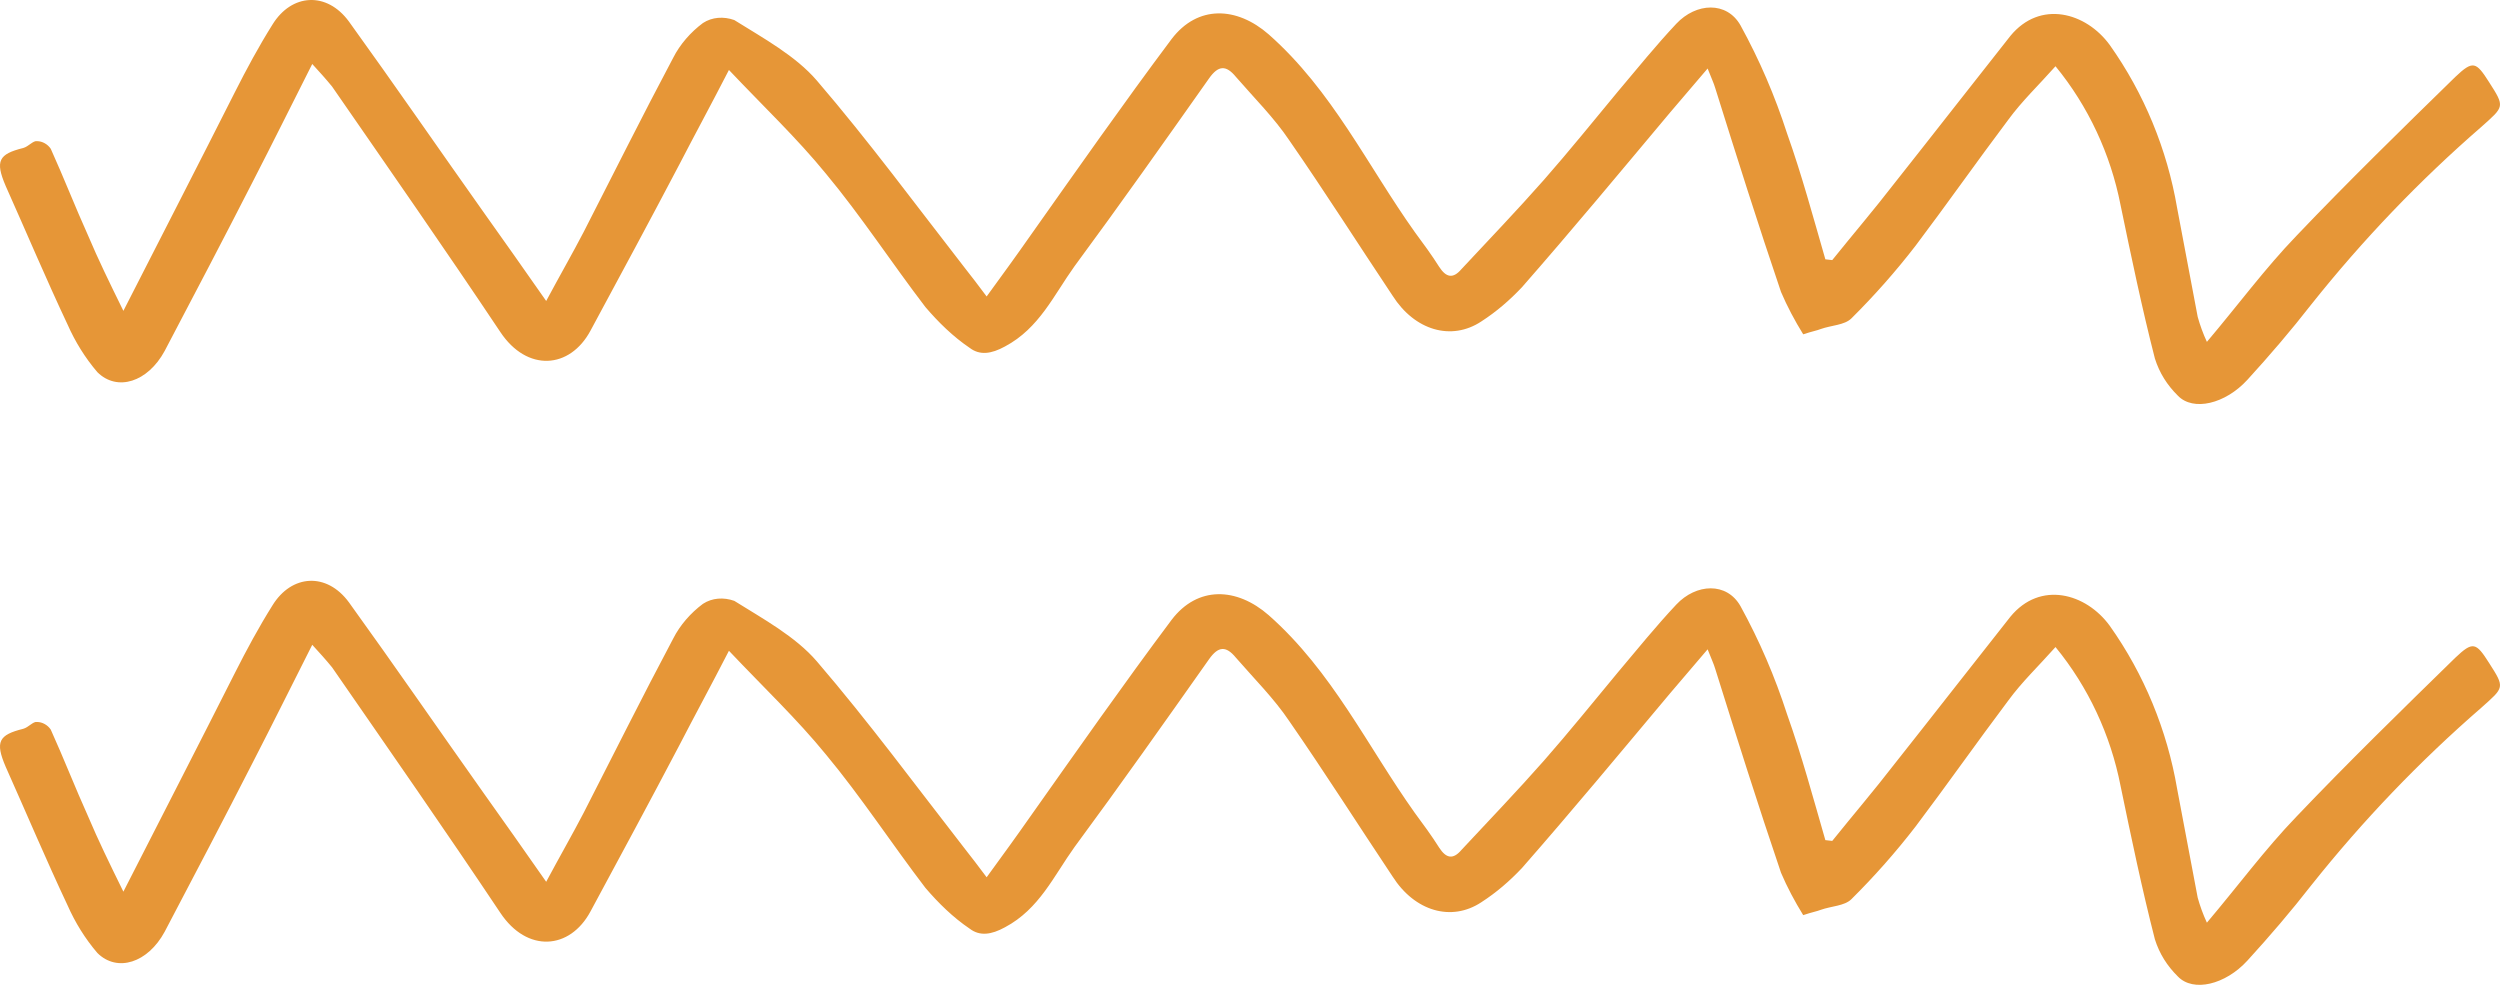 <svg width="99" height="39" viewBox="0 0 99 39" fill="none" xmlns="http://www.w3.org/2000/svg">
<path d="M4.886 12.31C6.43 9.282 7.883 6.46 9.306 3.641C9.76 2.743 10.244 1.843 10.79 0.973C11.547 -0.257 12.938 -0.347 13.818 0.853C15.636 3.373 17.389 5.92 19.176 8.44C19.964 9.55 20.752 10.66 21.629 11.919C22.174 10.901 22.659 10.059 23.112 9.189C24.293 6.882 25.445 4.572 26.656 2.293C26.929 1.753 27.352 1.272 27.836 0.912C28.201 0.674 28.654 0.643 29.078 0.794C30.227 1.513 31.499 2.204 32.348 3.191C34.408 5.59 36.284 8.141 38.222 10.63C38.464 10.929 38.706 11.259 39.071 11.74C39.705 10.87 40.251 10.121 40.796 9.34C42.642 6.731 44.49 4.091 46.397 1.544C47.427 0.193 48.972 0.254 50.241 1.362C52.755 3.582 54.149 6.552 56.025 9.189C56.359 9.64 56.691 10.09 56.994 10.571C57.267 10.99 57.54 11.049 57.871 10.66C58.962 9.491 60.084 8.32 61.142 7.12C62.141 5.982 63.109 4.782 64.078 3.613C64.835 2.713 65.592 1.781 66.38 0.942C67.168 0.103 68.379 0.042 68.924 1.004C69.681 2.383 70.285 3.792 70.77 5.291C71.346 6.91 71.8 8.591 72.284 10.269L72.557 10.3C73.375 9.282 74.222 8.292 75.009 7.271C76.554 5.322 78.068 3.373 79.611 1.423C80.793 -0.017 82.608 0.492 83.546 1.781C84.91 3.703 85.818 5.92 86.213 8.23C86.486 9.67 86.756 11.111 87.029 12.548C87.121 12.878 87.24 13.208 87.393 13.538C88.635 12.07 89.695 10.63 90.937 9.34C92.994 7.181 95.115 5.112 97.233 3.043C97.929 2.383 98.052 2.441 98.567 3.252C99.201 4.242 99.171 4.212 98.263 5.023C95.811 7.151 93.57 9.491 91.541 12.039C90.722 13.091 89.876 14.078 88.997 15.04C88.12 15.999 86.848 16.298 86.244 15.669C85.818 15.249 85.514 14.768 85.334 14.198C84.819 12.19 84.395 10.151 83.972 8.11C83.577 6.102 82.7 4.212 81.398 2.623C80.732 3.373 80.067 4.002 79.521 4.751C78.28 6.401 77.1 8.082 75.858 9.729C75.07 10.75 74.222 11.709 73.314 12.61C73.041 12.878 72.526 12.878 72.103 13.029C71.95 13.091 71.769 13.118 71.407 13.239C71.073 12.699 70.77 12.129 70.528 11.561C69.62 8.89 68.771 6.191 67.925 3.493C67.864 3.283 67.772 3.101 67.622 2.713L66.138 4.452C64.201 6.762 62.263 9.1 60.265 11.379C59.78 11.891 59.265 12.338 58.659 12.73C57.478 13.51 56.025 13.091 55.146 11.709C53.785 9.67 52.451 7.57 51.059 5.562C50.455 4.662 49.668 3.882 48.941 3.043C48.546 2.562 48.242 2.592 47.881 3.101C46.124 5.59 44.368 8.082 42.553 10.54C41.734 11.678 41.158 12.998 39.797 13.72C39.252 14.019 38.798 14.078 38.403 13.778C37.737 13.328 37.161 12.761 36.646 12.159C35.316 10.42 34.105 8.56 32.71 6.882C31.561 5.473 30.258 4.242 28.866 2.771C28.14 4.181 27.502 5.353 26.898 6.521C25.748 8.711 24.565 10.901 23.385 13.091C22.567 14.617 20.872 14.738 19.814 13.149C17.631 9.88 15.394 6.672 13.153 3.431C12.911 3.132 12.638 2.833 12.365 2.534C11.577 4.091 10.82 5.621 10.032 7.151C8.883 9.399 7.703 11.65 6.52 13.899C5.854 15.129 4.643 15.518 3.856 14.738C3.371 14.17 2.979 13.538 2.675 12.85C1.826 11.049 1.041 9.189 0.223 7.36C-0.2 6.37 -0.05 6.102 0.919 5.861C1.131 5.803 1.314 5.562 1.465 5.59C1.676 5.59 1.888 5.71 2.01 5.892C2.525 7.03 2.979 8.199 3.494 9.34C3.886 10.269 4.34 11.2 4.886 12.31Z" fill="#E69637"/>
<path d="M4.886 35.31C6.43 32.282 7.883 29.46 9.306 26.641C9.76 25.743 10.244 24.843 10.79 23.973C11.547 22.743 12.938 22.653 13.818 23.853C15.636 26.373 17.389 28.92 19.176 31.44C19.964 32.55 20.752 33.66 21.629 34.919C22.174 33.901 22.659 33.059 23.112 32.189C24.293 29.882 25.445 27.572 26.656 25.293C26.929 24.753 27.352 24.272 27.836 23.912C28.201 23.674 28.654 23.643 29.078 23.794C30.227 24.513 31.499 25.204 32.348 26.191C34.408 28.59 36.284 31.141 38.222 33.63C38.464 33.929 38.706 34.259 39.071 34.74C39.705 33.87 40.251 33.121 40.796 32.34C42.642 29.731 44.49 27.091 46.397 24.544C47.427 23.193 48.972 23.254 50.241 24.362C52.755 26.582 54.149 29.552 56.025 32.189C56.359 32.64 56.691 33.09 56.994 33.571C57.267 33.99 57.54 34.049 57.871 33.66C58.962 32.491 60.084 31.32 61.142 30.12C62.141 28.982 63.109 27.782 64.078 26.613C64.835 25.713 65.592 24.781 66.38 23.942C67.168 23.103 68.379 23.042 68.924 24.004C69.681 25.383 70.285 26.792 70.77 28.291C71.346 29.91 71.8 31.591 72.284 33.269L72.557 33.3C73.375 32.282 74.222 31.292 75.009 30.271C76.554 28.322 78.068 26.373 79.611 24.423C80.793 22.983 82.608 23.492 83.546 24.781C84.91 26.703 85.818 28.92 86.213 31.23C86.486 32.67 86.756 34.111 87.029 35.548C87.121 35.878 87.24 36.208 87.393 36.538C88.635 35.07 89.695 33.63 90.937 32.34C92.994 30.181 95.115 28.112 97.233 26.043C97.929 25.383 98.052 25.441 98.567 26.252C99.201 27.242 99.171 27.212 98.263 28.023C95.811 30.151 93.57 32.491 91.541 35.039C90.722 36.09 89.876 37.078 88.997 38.04C88.12 38.999 86.848 39.298 86.244 38.669C85.818 38.249 85.514 37.768 85.334 37.198C84.819 35.19 84.395 33.151 83.972 31.11C83.577 29.102 82.7 27.212 81.398 25.623C80.732 26.373 80.067 27.002 79.521 27.751C78.28 29.401 77.1 31.082 75.858 32.729C75.07 33.75 74.222 34.709 73.314 35.609C73.041 35.878 72.526 35.878 72.103 36.029C71.95 36.09 71.769 36.118 71.407 36.239C71.073 35.699 70.77 35.129 70.528 34.561C69.62 31.89 68.771 29.192 67.925 26.493C67.864 26.283 67.772 26.101 67.622 25.713L66.138 27.452C64.201 29.762 62.263 32.1 60.265 34.379C59.78 34.891 59.265 35.338 58.659 35.73C57.478 36.51 56.025 36.09 55.146 34.709C53.785 32.67 52.451 30.57 51.059 28.562C50.455 27.662 49.668 26.881 48.941 26.043C48.546 25.562 48.242 25.592 47.881 26.101C46.124 28.59 44.368 31.082 42.553 33.54C41.734 34.678 41.158 35.998 39.797 36.72C39.252 37.019 38.798 37.078 38.403 36.778C37.737 36.328 37.161 35.761 36.646 35.159C35.316 33.42 34.105 31.56 32.71 29.882C31.561 28.473 30.258 27.242 28.866 25.771C28.14 27.181 27.502 28.352 26.898 29.521C25.748 31.711 24.565 33.901 23.385 36.09C22.567 37.617 20.872 37.738 19.814 36.149C17.631 32.88 15.394 29.672 13.153 26.431C12.911 26.132 12.638 25.833 12.365 25.534C11.577 27.091 10.82 28.621 10.032 30.151C8.883 32.399 7.703 34.65 6.52 36.899C5.854 38.129 4.643 38.518 3.856 37.738C3.371 37.17 2.979 36.538 2.675 35.85C1.826 34.049 1.041 32.189 0.223 30.36C-0.2 29.37 -0.05 29.102 0.919 28.861C1.131 28.803 1.314 28.562 1.465 28.59C1.676 28.59 1.888 28.71 2.01 28.892C2.525 30.03 2.979 31.199 3.494 32.34C3.886 33.269 4.34 34.2 4.886 35.31Z" fill="#E69637"/>
</svg>
